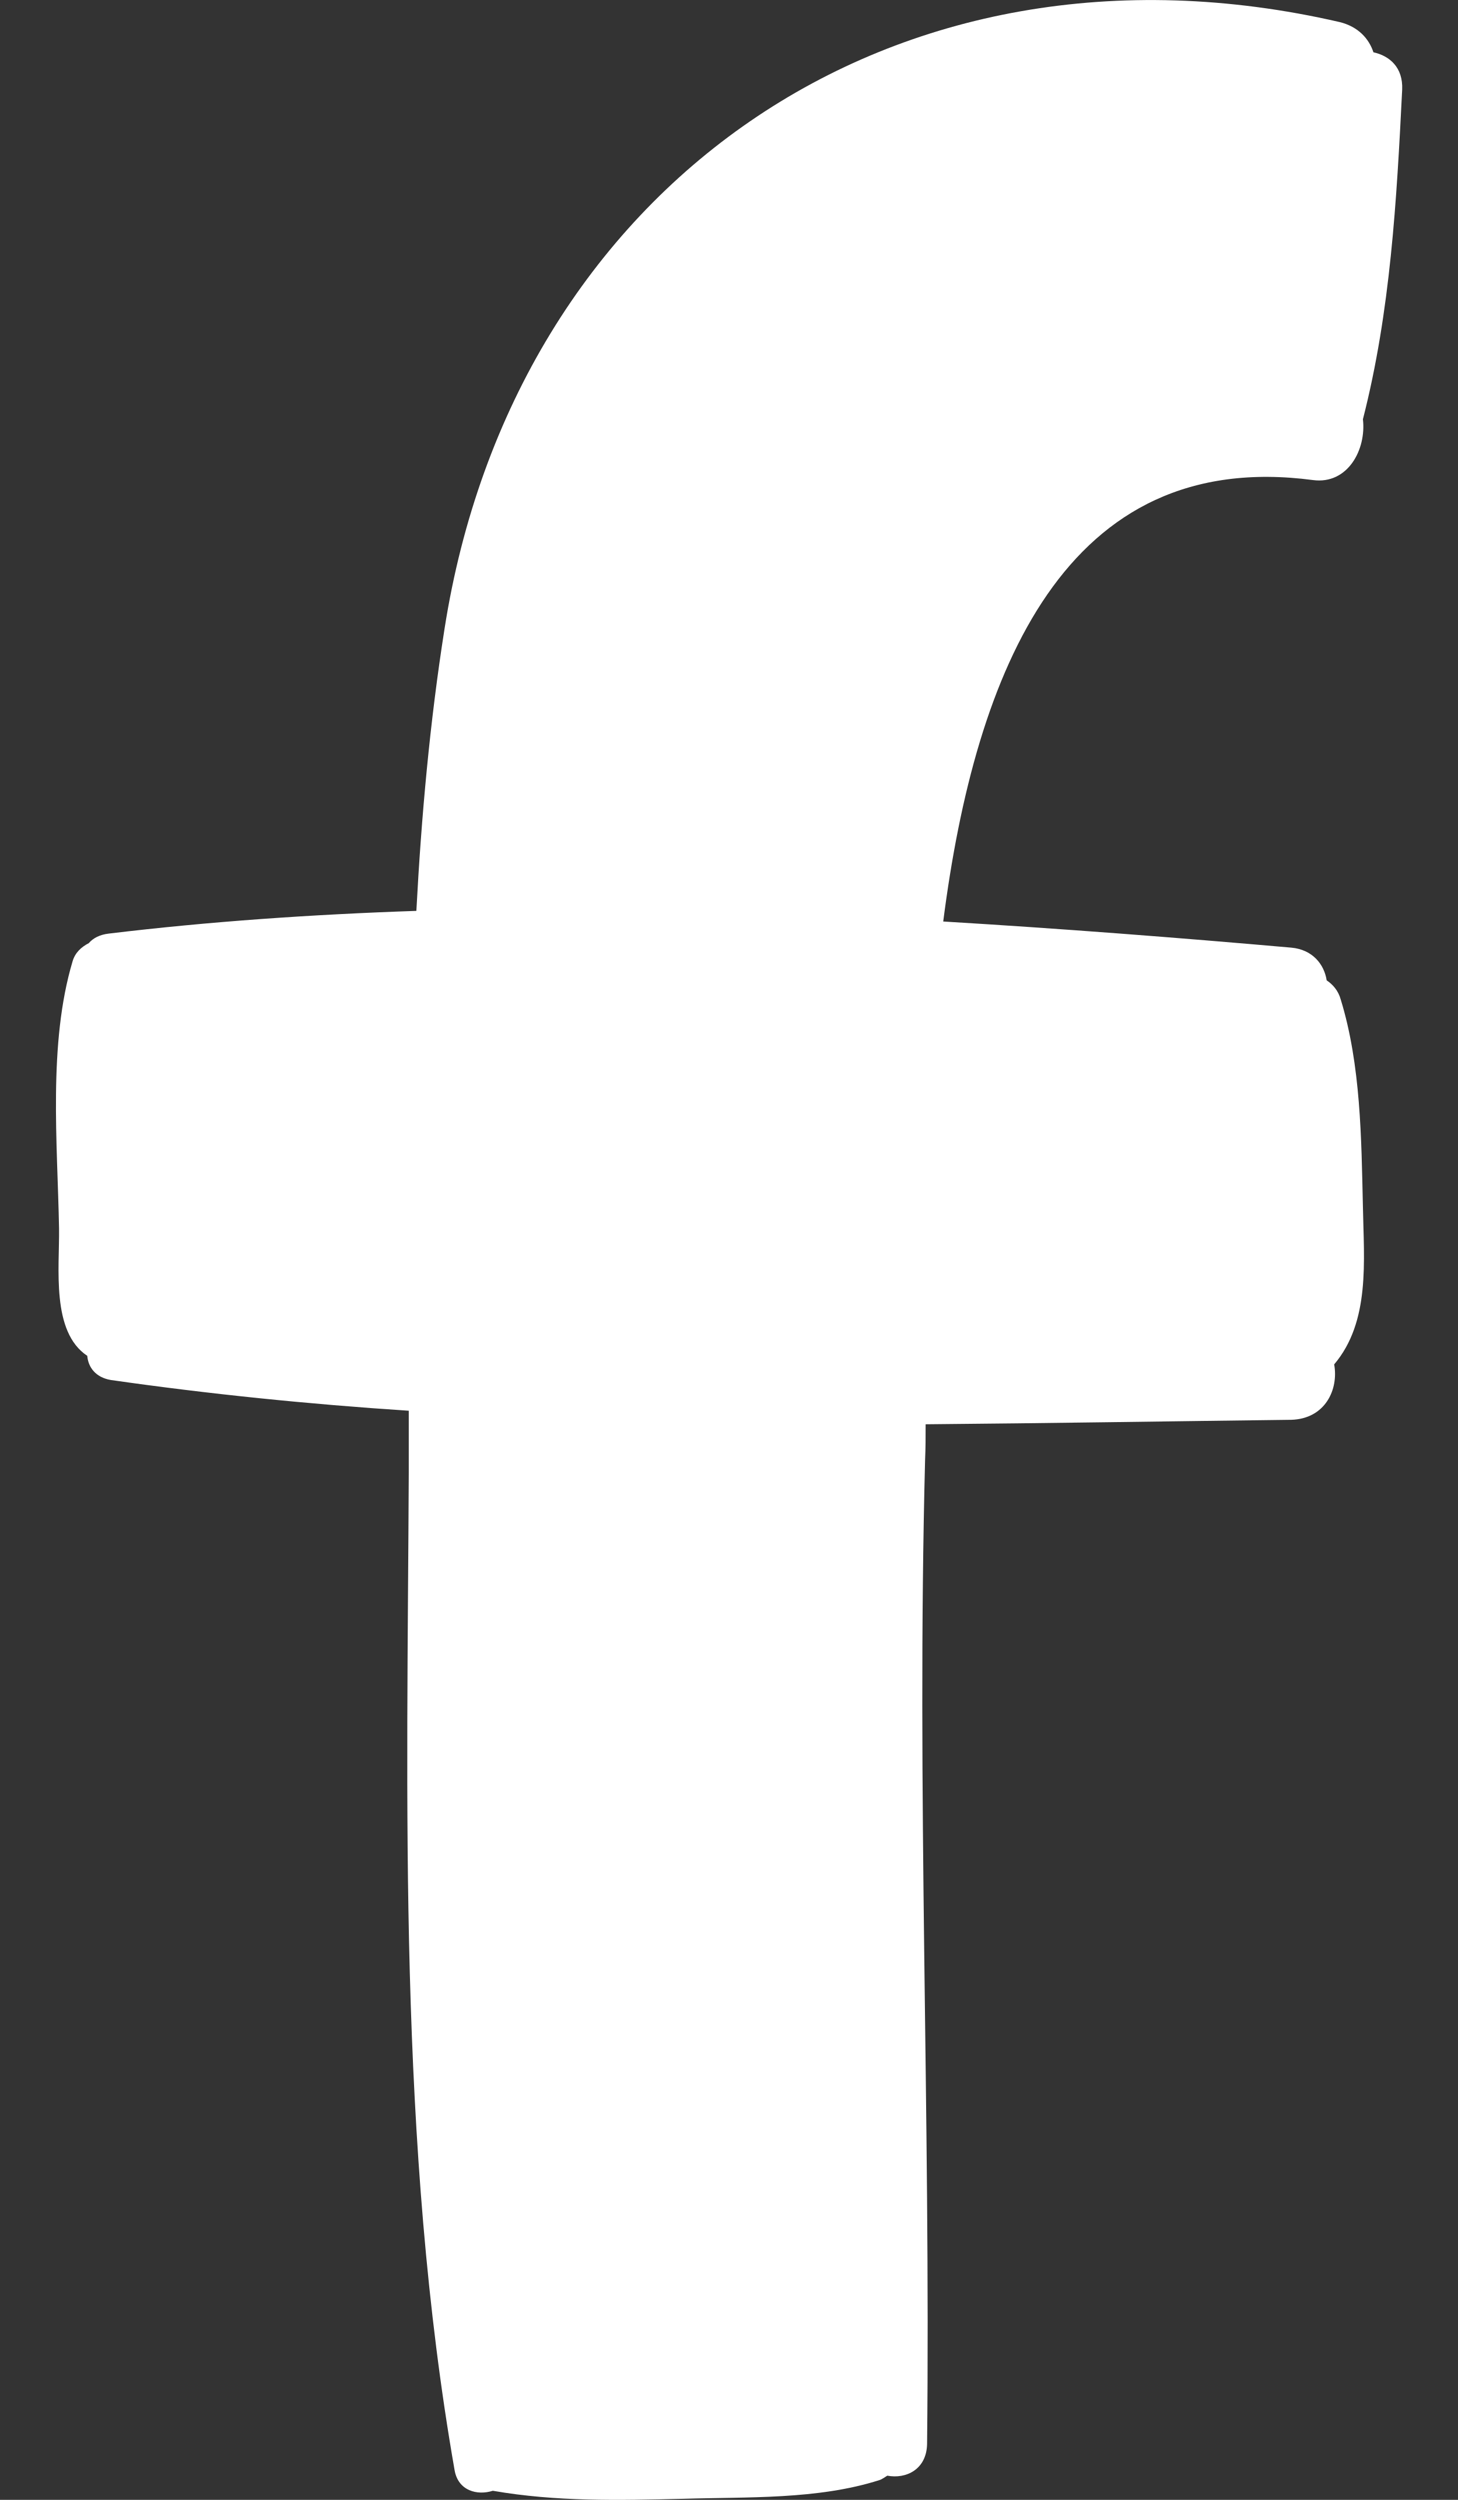 <svg width="14" height="24" viewBox="0 0 14 24" fill="none" xmlns="http://www.w3.org/2000/svg">
<rect x="0" y="0" width="14" height="24" fill="#333333" stroke="none"/>
<path d="M13.188 0.502C13.343 0.536 13.473 0.647 13.464 0.86C13.411 1.923 13.352 2.991 13.087 4.025C13.121 4.315 12.942 4.653 12.608 4.609C10.231 4.295 9.366 6.436 9.057 8.847C10.187 8.915 11.309 9.002 12.4 9.098C12.604 9.117 12.715 9.258 12.739 9.412C12.797 9.451 12.85 9.509 12.874 9.596C13.067 10.224 13.072 10.929 13.087 11.587C13.096 12.104 13.159 12.688 12.811 13.099C12.855 13.341 12.724 13.621 12.4 13.631C11.241 13.645 10.067 13.664 8.888 13.674C8.888 13.79 8.888 13.906 8.883 14.012C8.801 17.168 8.936 20.313 8.902 23.464C8.897 23.71 8.699 23.802 8.52 23.768C8.496 23.782 8.472 23.802 8.443 23.811C7.849 24 7.177 23.971 6.559 23.99C5.945 24.005 5.341 24.019 4.732 23.913C4.582 23.961 4.399 23.913 4.365 23.715C3.819 20.593 3.911 17.298 3.925 14.138C3.925 13.94 3.925 13.742 3.925 13.544C2.964 13.481 2.007 13.384 1.065 13.249C0.92 13.225 0.847 13.128 0.838 13.017C0.49 12.785 0.572 12.176 0.567 11.794C0.552 10.973 0.461 10.021 0.697 9.229C0.721 9.147 0.779 9.093 0.852 9.055C0.895 9.006 0.958 8.973 1.045 8.963C2.007 8.847 2.997 8.779 3.998 8.745C4.046 7.837 4.128 6.929 4.268 6.04C4.93 1.797 8.569 -0.778 12.864 0.212C13.043 0.256 13.145 0.372 13.188 0.502Z" fill="white"/>
</svg>
